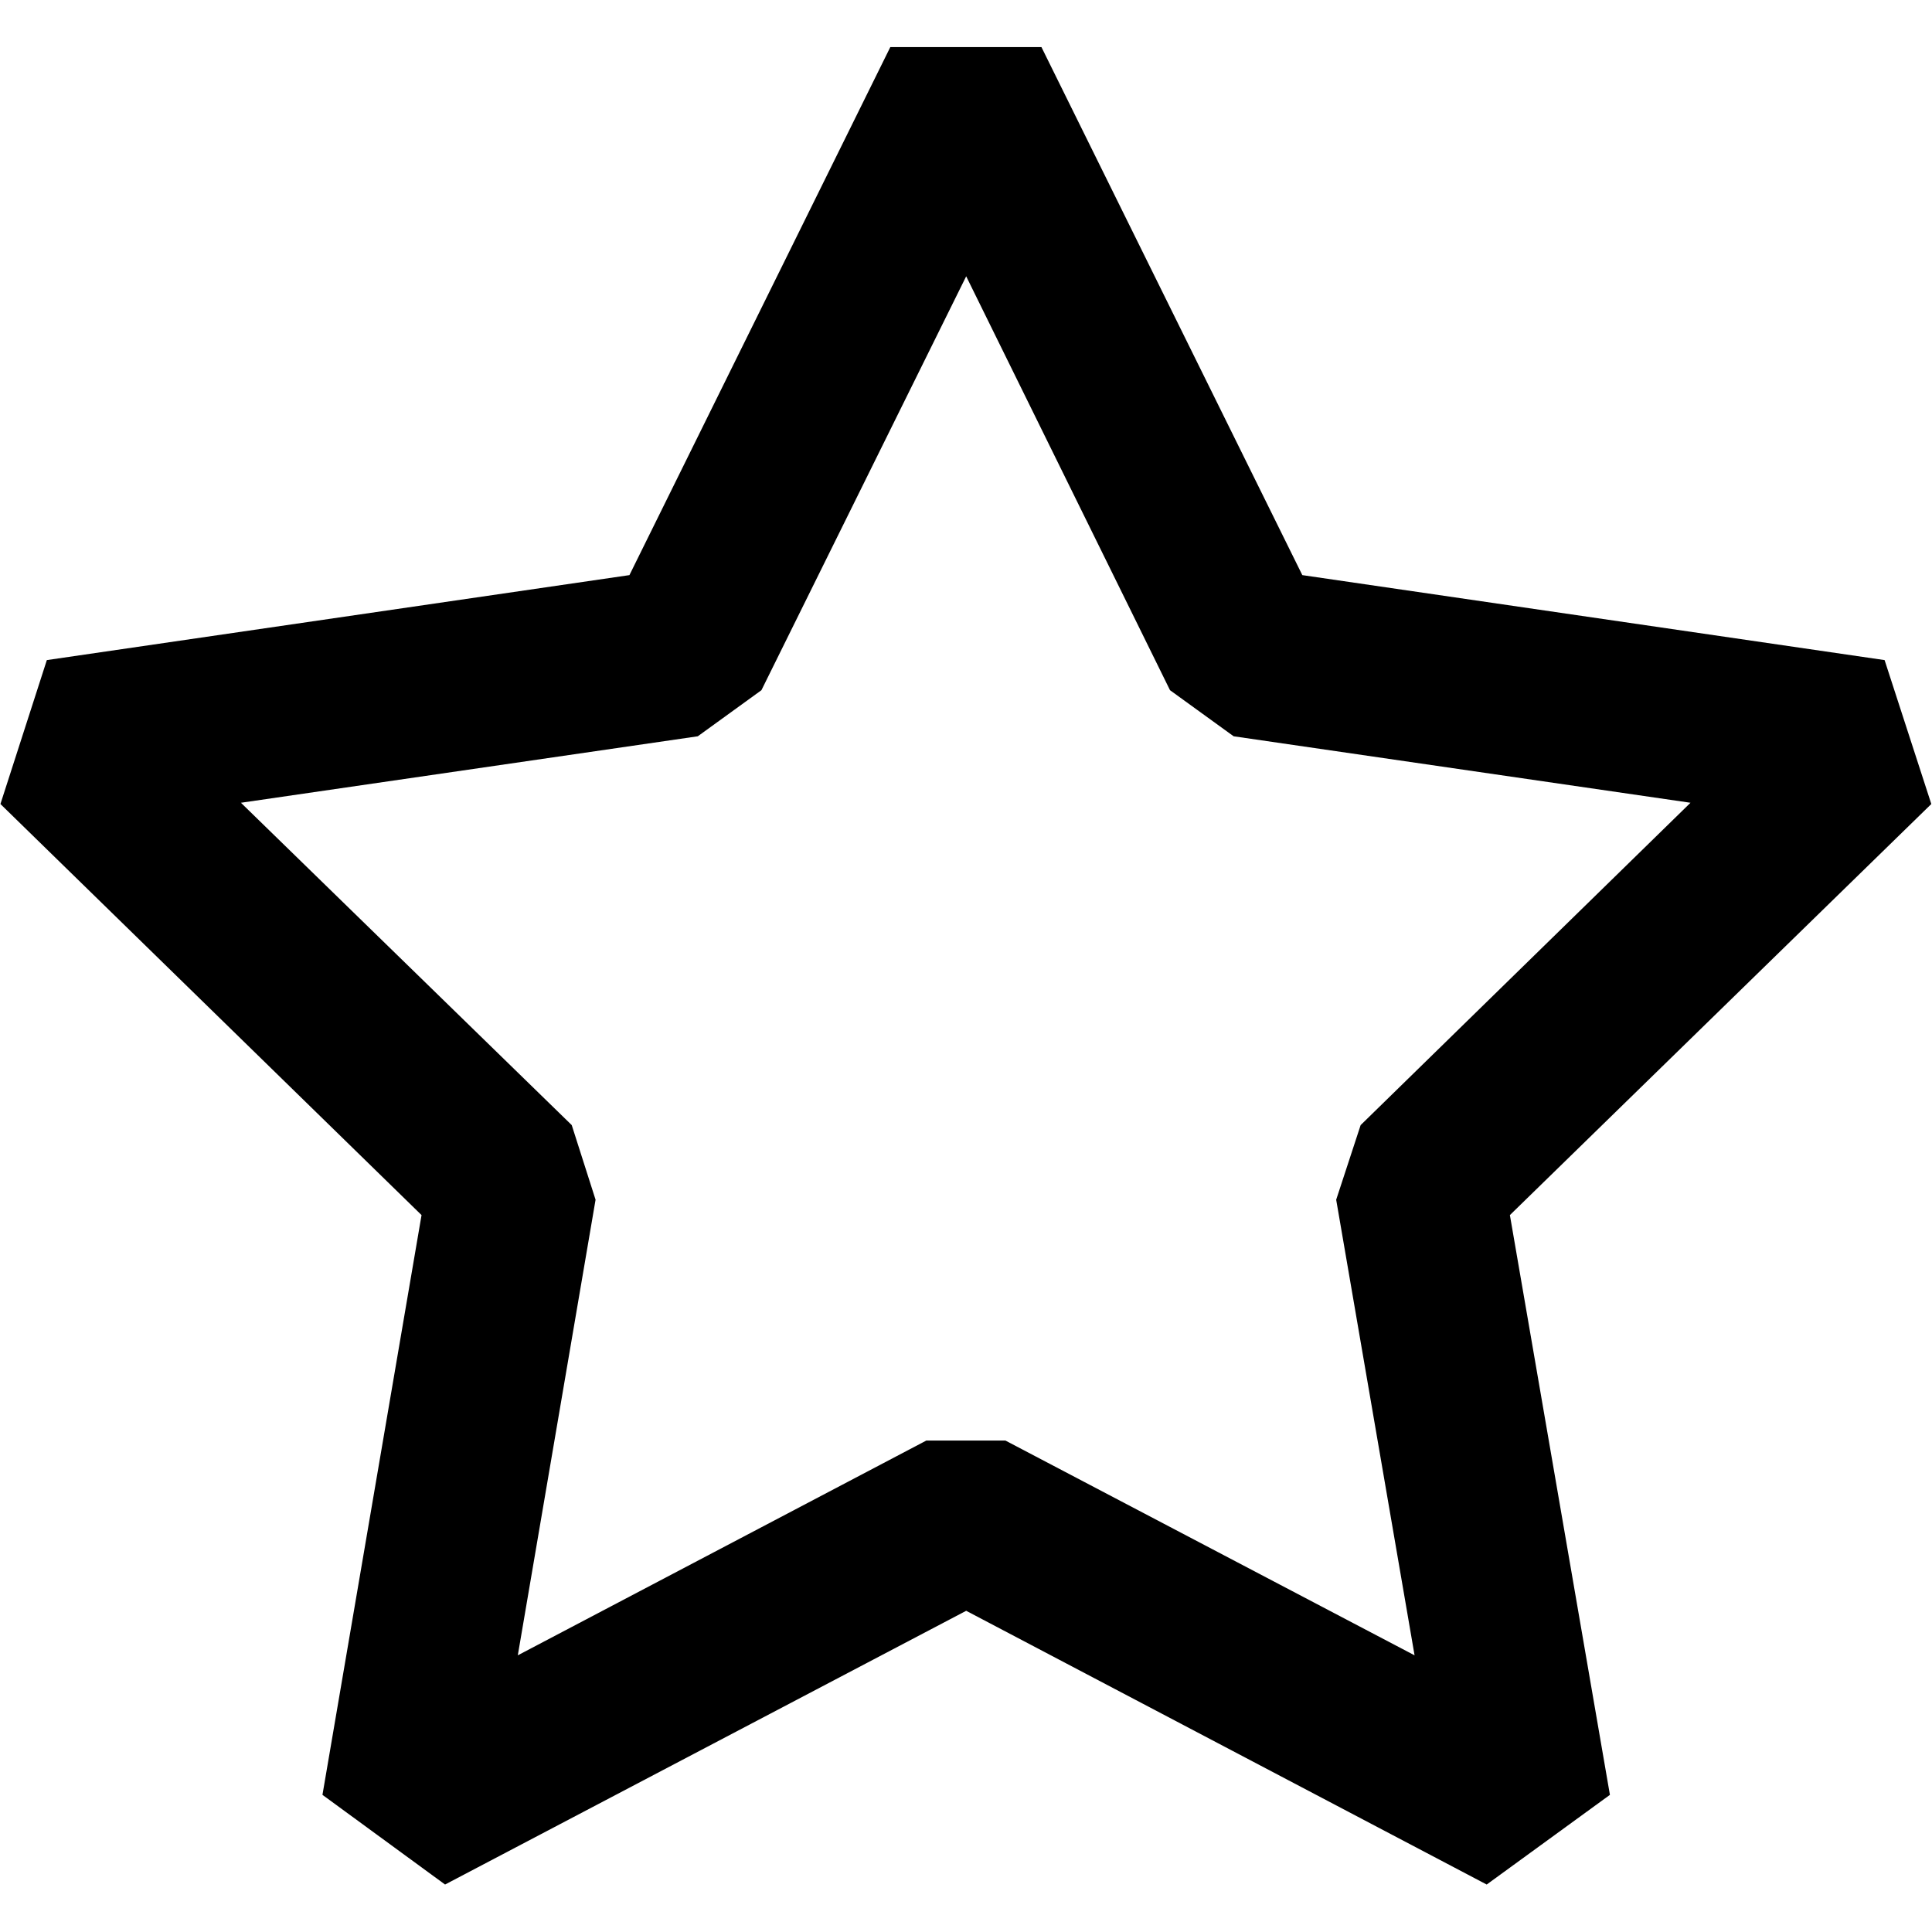 <?xml version="1.0" encoding="UTF-8" standalone="no"?>
<svg
   sodipodi:docname="star.svg"
   inkscape:version="1.2.2 (732a01da63, 2022-12-09)"
   id="svg8"
   version="1.1"
   viewBox="0 0 4.233 4.233"
   height="16"
   width="16"
   xmlns:inkscape="http://www.inkscape.org/namespaces/inkscape"
   xmlns:sodipodi="http://sodipodi.sourceforge.net/DTD/sodipodi-0.dtd"
   xmlns="http://www.w3.org/2000/svg"
   xmlns:svg="http://www.w3.org/2000/svg"
   xmlns:rdf="http://www.w3.org/1999/02/22-rdf-syntax-ns#"
   xmlns:cc="http://creativecommons.org/ns#"
   xmlns:dc="http://purl.org/dc/elements/1.1/">
  <defs
     id="defs2" />
  <sodipodi:namedview
     inkscape:window-maximized="1"
     inkscape:window-y="161"
     inkscape:window-x="-9"
     inkscape:window-height="1373"
     inkscape:window-width="2560"
     inkscape:guide-bbox="true"
     showguides="false"
     units="px"
     showgrid="false"
     inkscape:document-rotation="0"
     inkscape:current-layer="layer1"
     inkscape:document-units="px"
     inkscape:cy="9.777961"
     inkscape:cx="3.0714951"
     inkscape:zoom="45.254834"
     inkscape:pageshadow="2"
     inkscape:pageopacity="0"
     borderopacity="1.0"
     bordercolor="#666666"
     pagecolor="#7f7f7f"
     id="base"
     inkscape:showpageshadow="0"
     inkscape:pagecheckerboard="0"
     inkscape:deskcolor="#7f7f7f">
    <inkscape:grid
       id="grid1402"
       type="xygrid" />
    <sodipodi:guide
       id="guide1406"
       orientation="1,0"
       position="3.175,5.556"
       inkscape:locked="false" />
    <sodipodi:guide
       id="guide1408"
       orientation="0,-1"
       position="3.175,3.175"
       inkscape:locked="false" />
  </sodipodi:namedview>
  <g
     id="layer1"
     inkscape:groupmode="layer"
     inkscape:label="Calque 1">
    <path
       style="color:#000000;fill:#000000;stroke-linejoin:bevel;-inkscape-stroke:none;fill-opacity:1"
       d="M 2.934,0.156 2.102,1.84 0.244,2.111 0.096,2.57 1.439,3.881 1.123,5.73 1.514,6.016 3.176,5.143 4.836,6.016 5.229,5.73 4.91,3.881 6.254,2.57 6.105,2.111 4.248,1.84 3.416,0.156 Z M 3.176,0.887 3.826,2.207 4.029,2.354 5.486,2.566 4.434,3.594 l -0.078,0.238 0.25,1.453 L 3.301,4.6 H 3.049 L 1.746,5.285 1.994,3.832 1.918,3.594 0.863,2.566 2.32,2.354 2.523,2.207 Z"
       id="path1412"
       transform="matrix(0.687,0,0,0.687,-0.065,-0.004)" />
  </g>
</svg>

